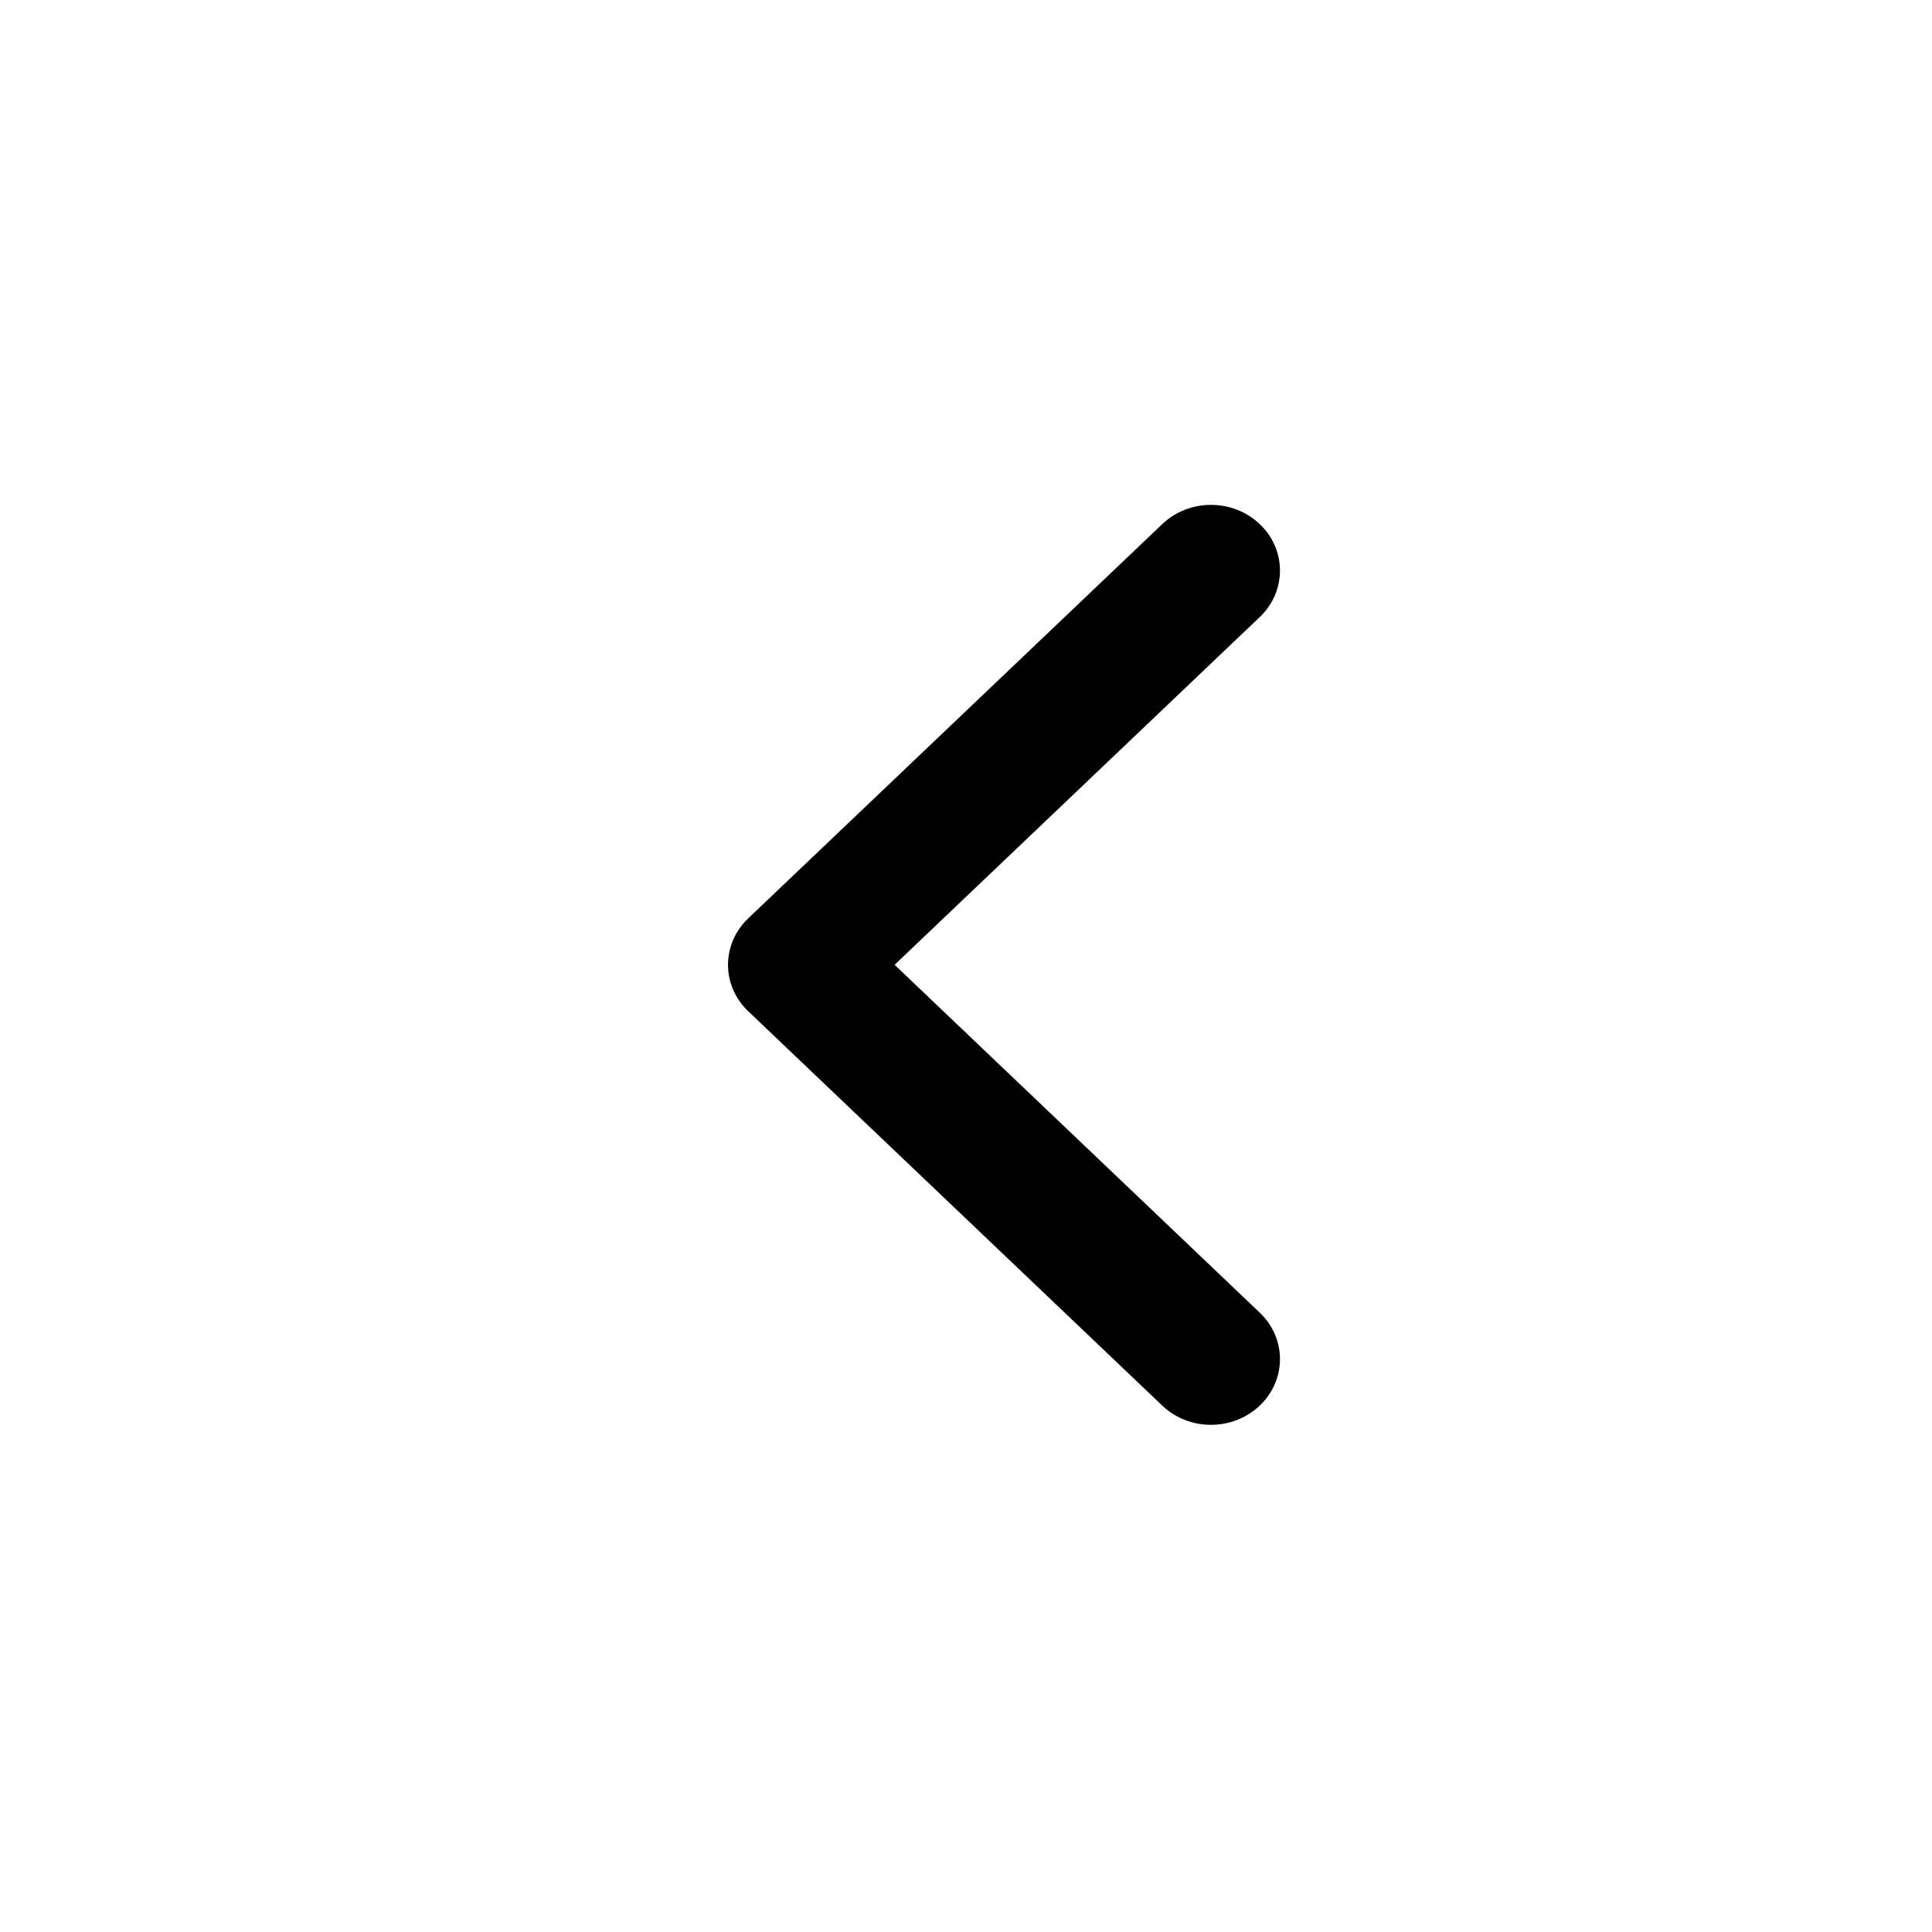 <svg width="21" height="21" viewBox="0 0 21 21" fill="none" xmlns="http://www.w3.org/2000/svg">
<path d="M13.693 14.268C13.986 14.547 13.986 14.999 13.693 15.278C13.4 15.557 12.926 15.557 12.633 15.278L8.133 10.992C7.84 10.713 7.84 10.261 8.133 9.982L12.633 5.697C12.926 5.418 13.4 5.418 13.693 5.697C13.986 5.975 13.986 6.428 13.693 6.707L9.724 10.487L13.693 14.268Z" fill="black"/>
</svg>
